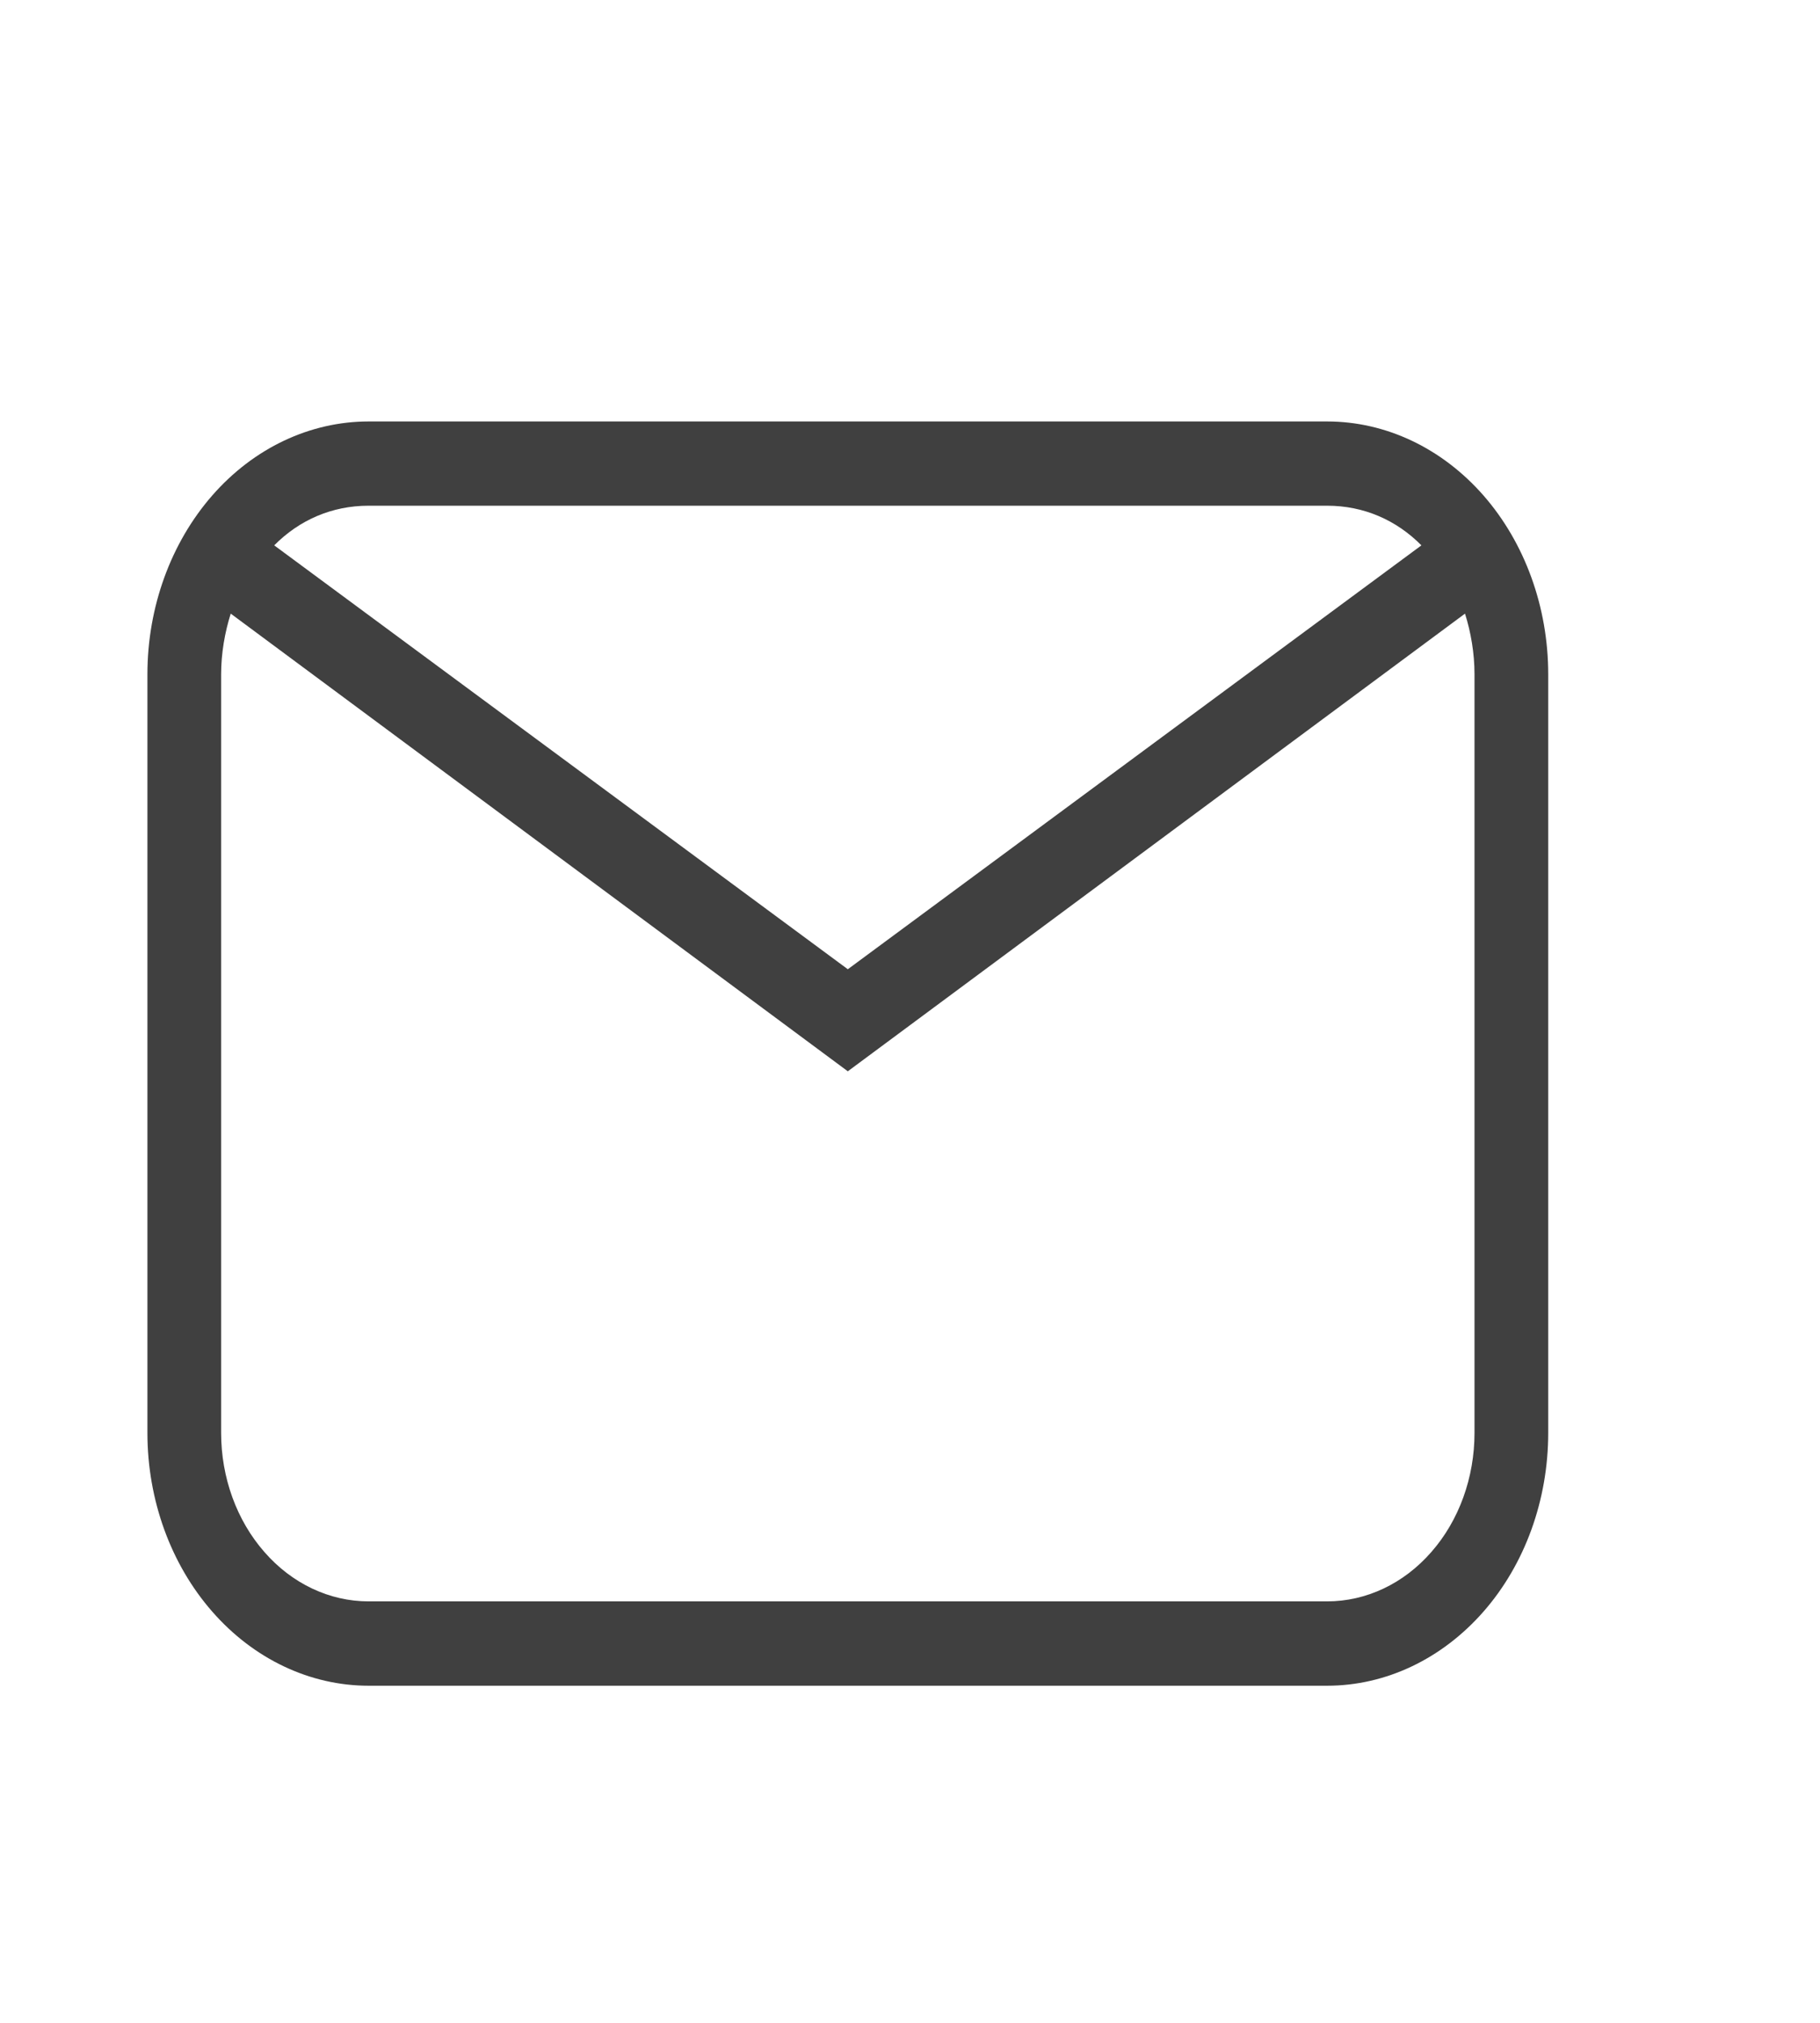 <svg width="18" height="20" viewBox="0 0 18 20" fill="none" xmlns="http://www.w3.org/2000/svg">
<g opacity="0.75">
<path d="M3.646 4.167H13.125C13.705 4.167 14.261 4.43 14.672 4.899C15.082 5.368 15.312 6.004 15.312 6.667V14.167C15.312 14.83 15.082 15.466 14.672 15.934C14.261 16.403 13.705 16.667 13.125 16.667H3.646C3.066 16.667 2.509 16.403 2.099 15.934C1.689 15.466 1.458 14.83 1.458 14.167V6.667C1.458 6.004 1.689 5.368 2.099 4.899C2.509 4.43 3.066 4.167 3.646 4.167ZM3.646 5C3.281 5 2.96 5.142 2.712 5.392L8.385 9.583L14.058 5.392C13.81 5.142 13.489 5 13.125 5H3.646ZM8.385 10.592L2.282 6.067C2.224 6.25 2.187 6.458 2.187 6.667V14.167C2.187 14.609 2.341 15.033 2.615 15.345C2.888 15.658 3.259 15.833 3.646 15.833H13.125C13.512 15.833 13.883 15.658 14.156 15.345C14.43 15.033 14.583 14.609 14.583 14.167V6.667C14.583 6.458 14.547 6.25 14.489 6.067L8.385 10.592Z" fill="black"/>
</g>
</svg>
